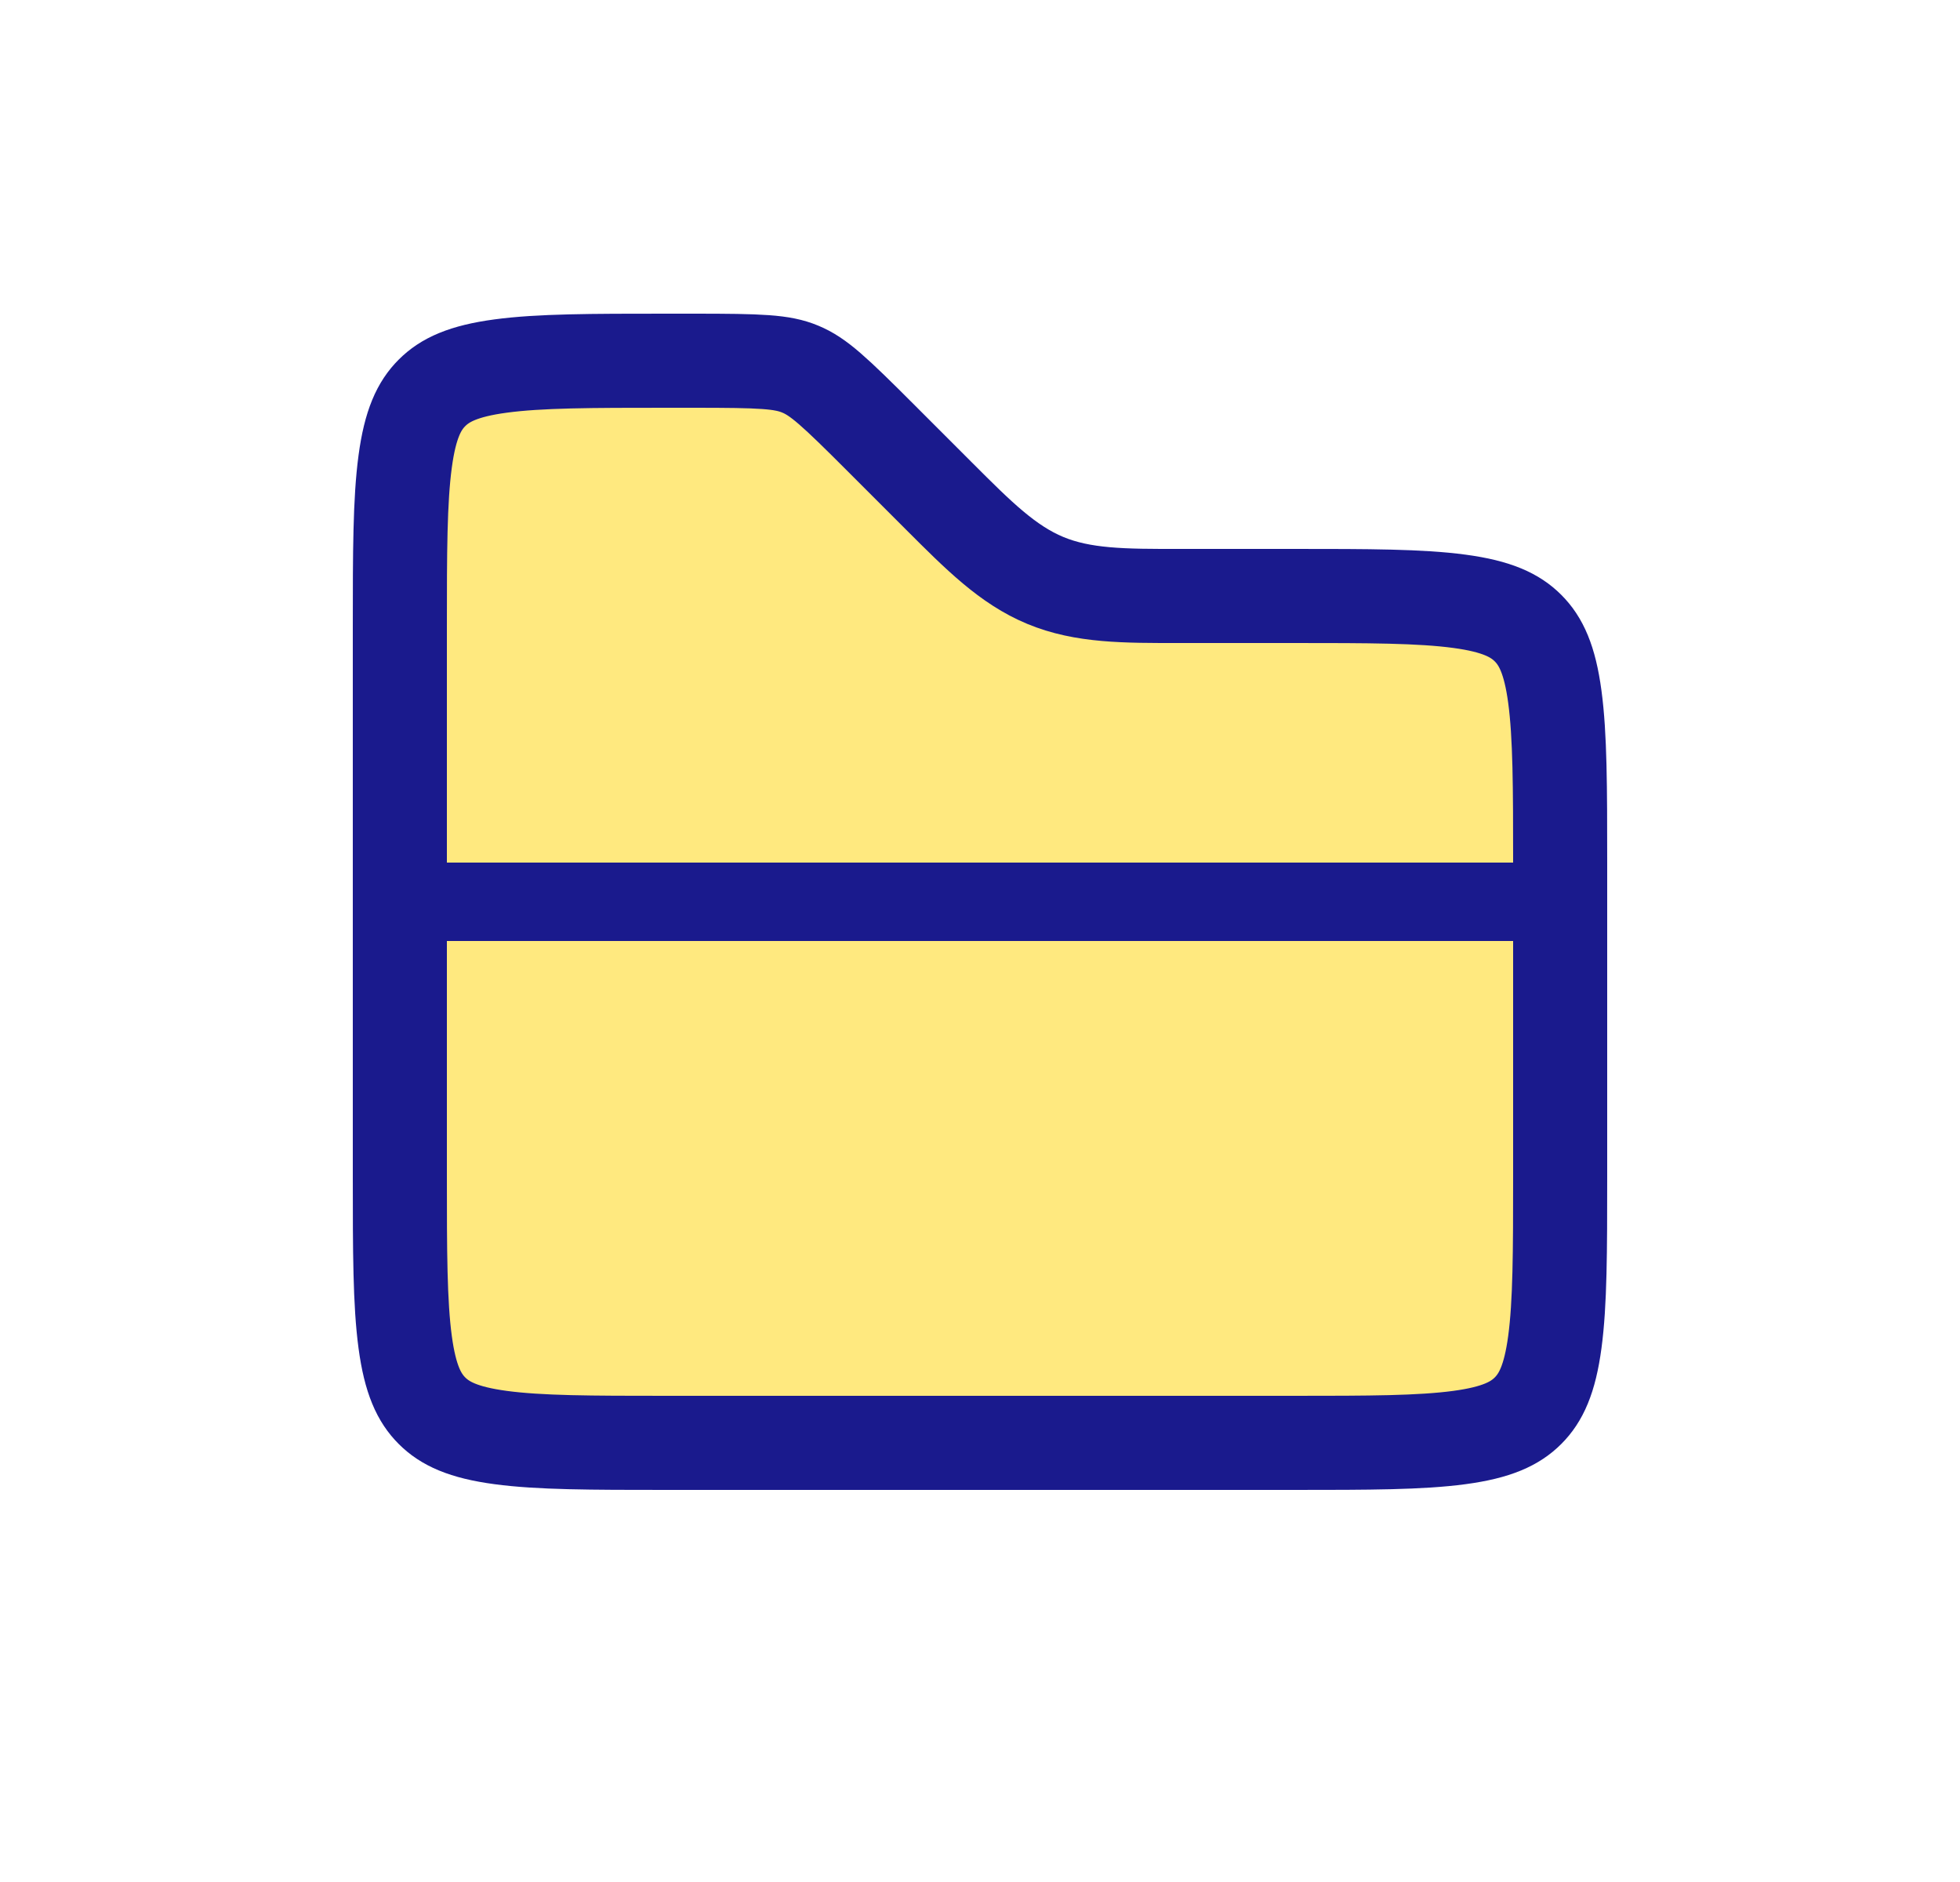 <svg width="25" height="24" viewBox="0 0 25 24" fill="none" xmlns="http://www.w3.org/2000/svg">
<path d="M5.1 8C5.1 7.04 5.101 6.381 5.168 5.885C5.232 5.407 5.347 5.173 5.51 5.01C5.673 4.847 5.907 4.732 6.385 4.668C6.881 4.601 7.54 4.6 8.5 4.6H8.843C9.71 4.6 9.976 4.611 10.207 4.707C10.439 4.803 10.635 4.983 11.247 5.596L11.904 6.253C11.93 6.278 11.955 6.303 11.979 6.328C12.484 6.833 12.854 7.203 13.333 7.402C13.813 7.601 14.337 7.601 15.05 7.6C15.085 7.6 15.121 7.6 15.157 7.6H16.5C17.46 7.6 18.119 7.601 18.615 7.668C19.093 7.732 19.327 7.847 19.49 8.01C19.653 8.173 19.768 8.407 19.832 8.885C19.899 9.381 19.9 10.04 19.9 11V15C19.9 15.96 19.899 16.619 19.832 17.115C19.768 17.593 19.653 17.827 19.49 17.99C19.327 18.153 19.093 18.268 18.615 18.332C18.119 18.399 17.46 18.4 16.5 18.4H8.5C7.54 18.4 6.881 18.399 6.385 18.332C5.907 18.268 5.673 18.153 5.51 17.99C5.347 17.827 5.232 17.593 5.168 17.115C5.101 16.619 5.1 15.96 5.1 15V8Z" fill="#FFD400" fill-opacity="0.5" stroke="#1A1A8D" stroke-width="1.2" stroke-linejoin="round"/>
<path d="M5 11.5H20" stroke="#1A1A8D" stroke-miterlimit="1.414"/>
</svg>
